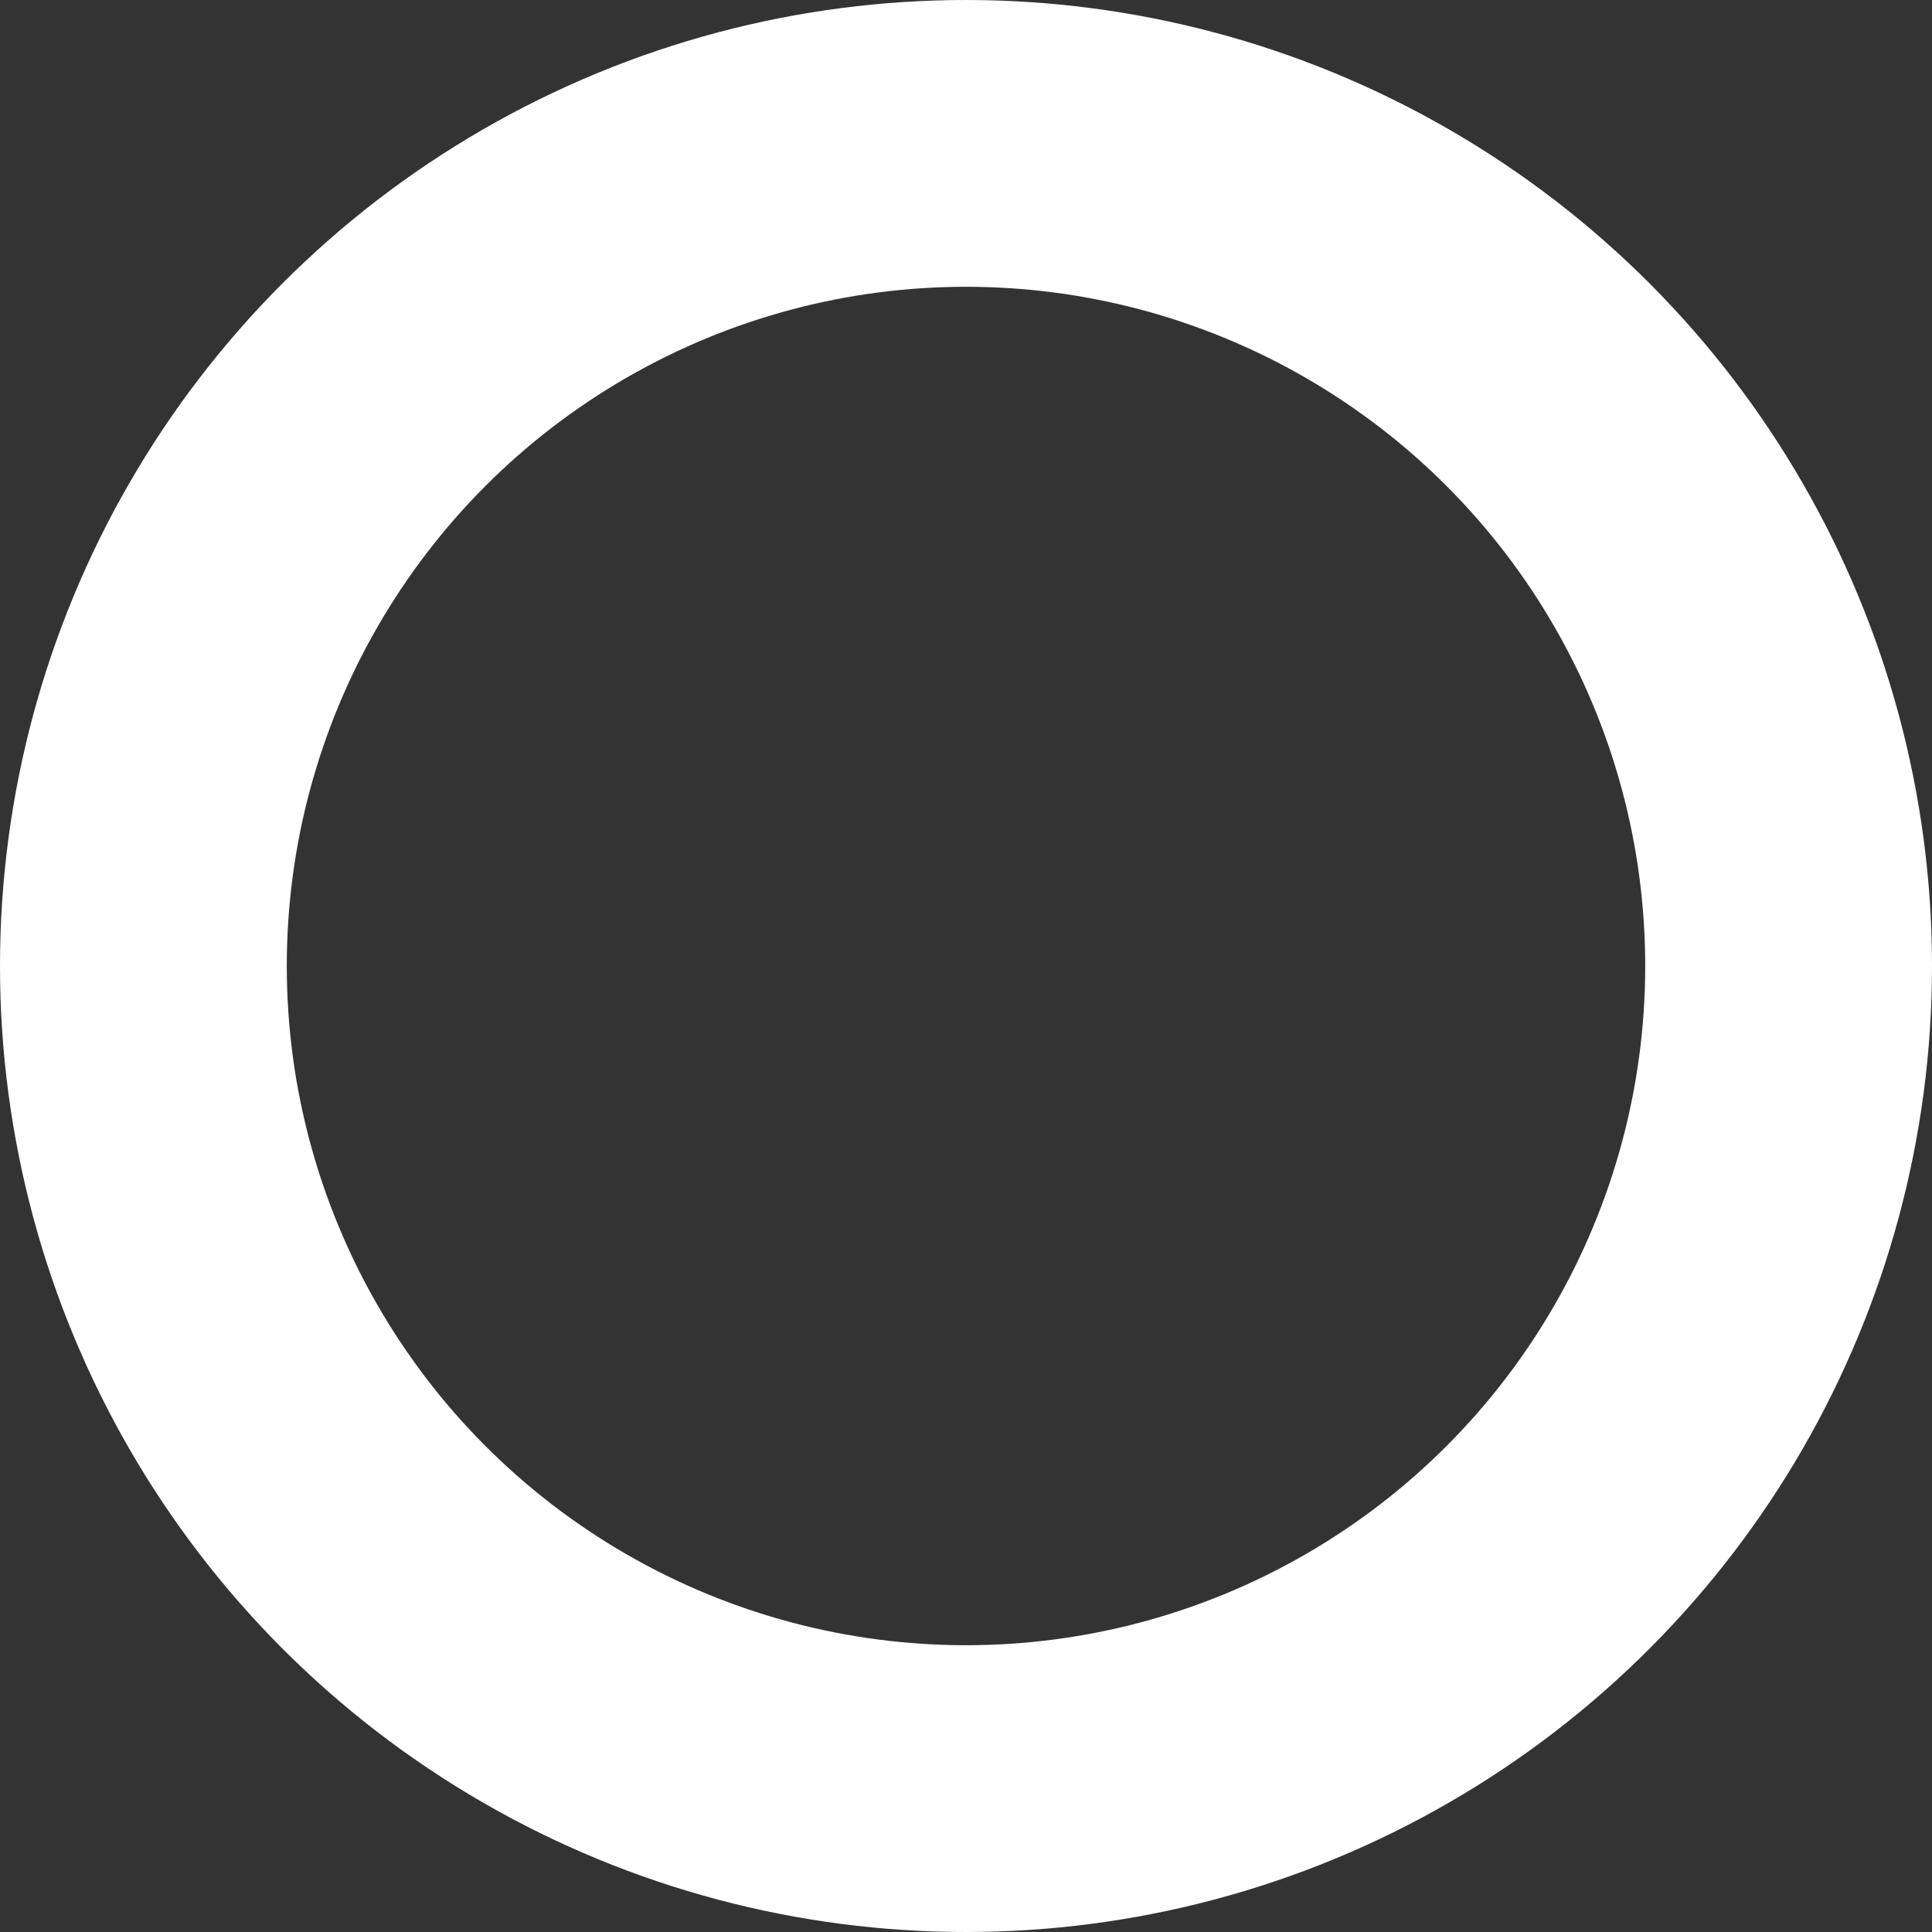 <svg width="256" height="256" viewBox="0 0 256 256" fill="none" xmlns="http://www.w3.org/2000/svg">
<rect x="0" y="0" width="256" height="256" fill="#333333" stroke="none"/>
<g clip-path="url(#clip0_80_91)">
<circle cx="128" cy="128" r="109" stroke="white" stroke-width="38"/>
</g>
<defs>
<clipPath id="clip0_80_91">
<rect width="256" height="256" fill="white"/>
</clipPath>
</defs>
</svg>
